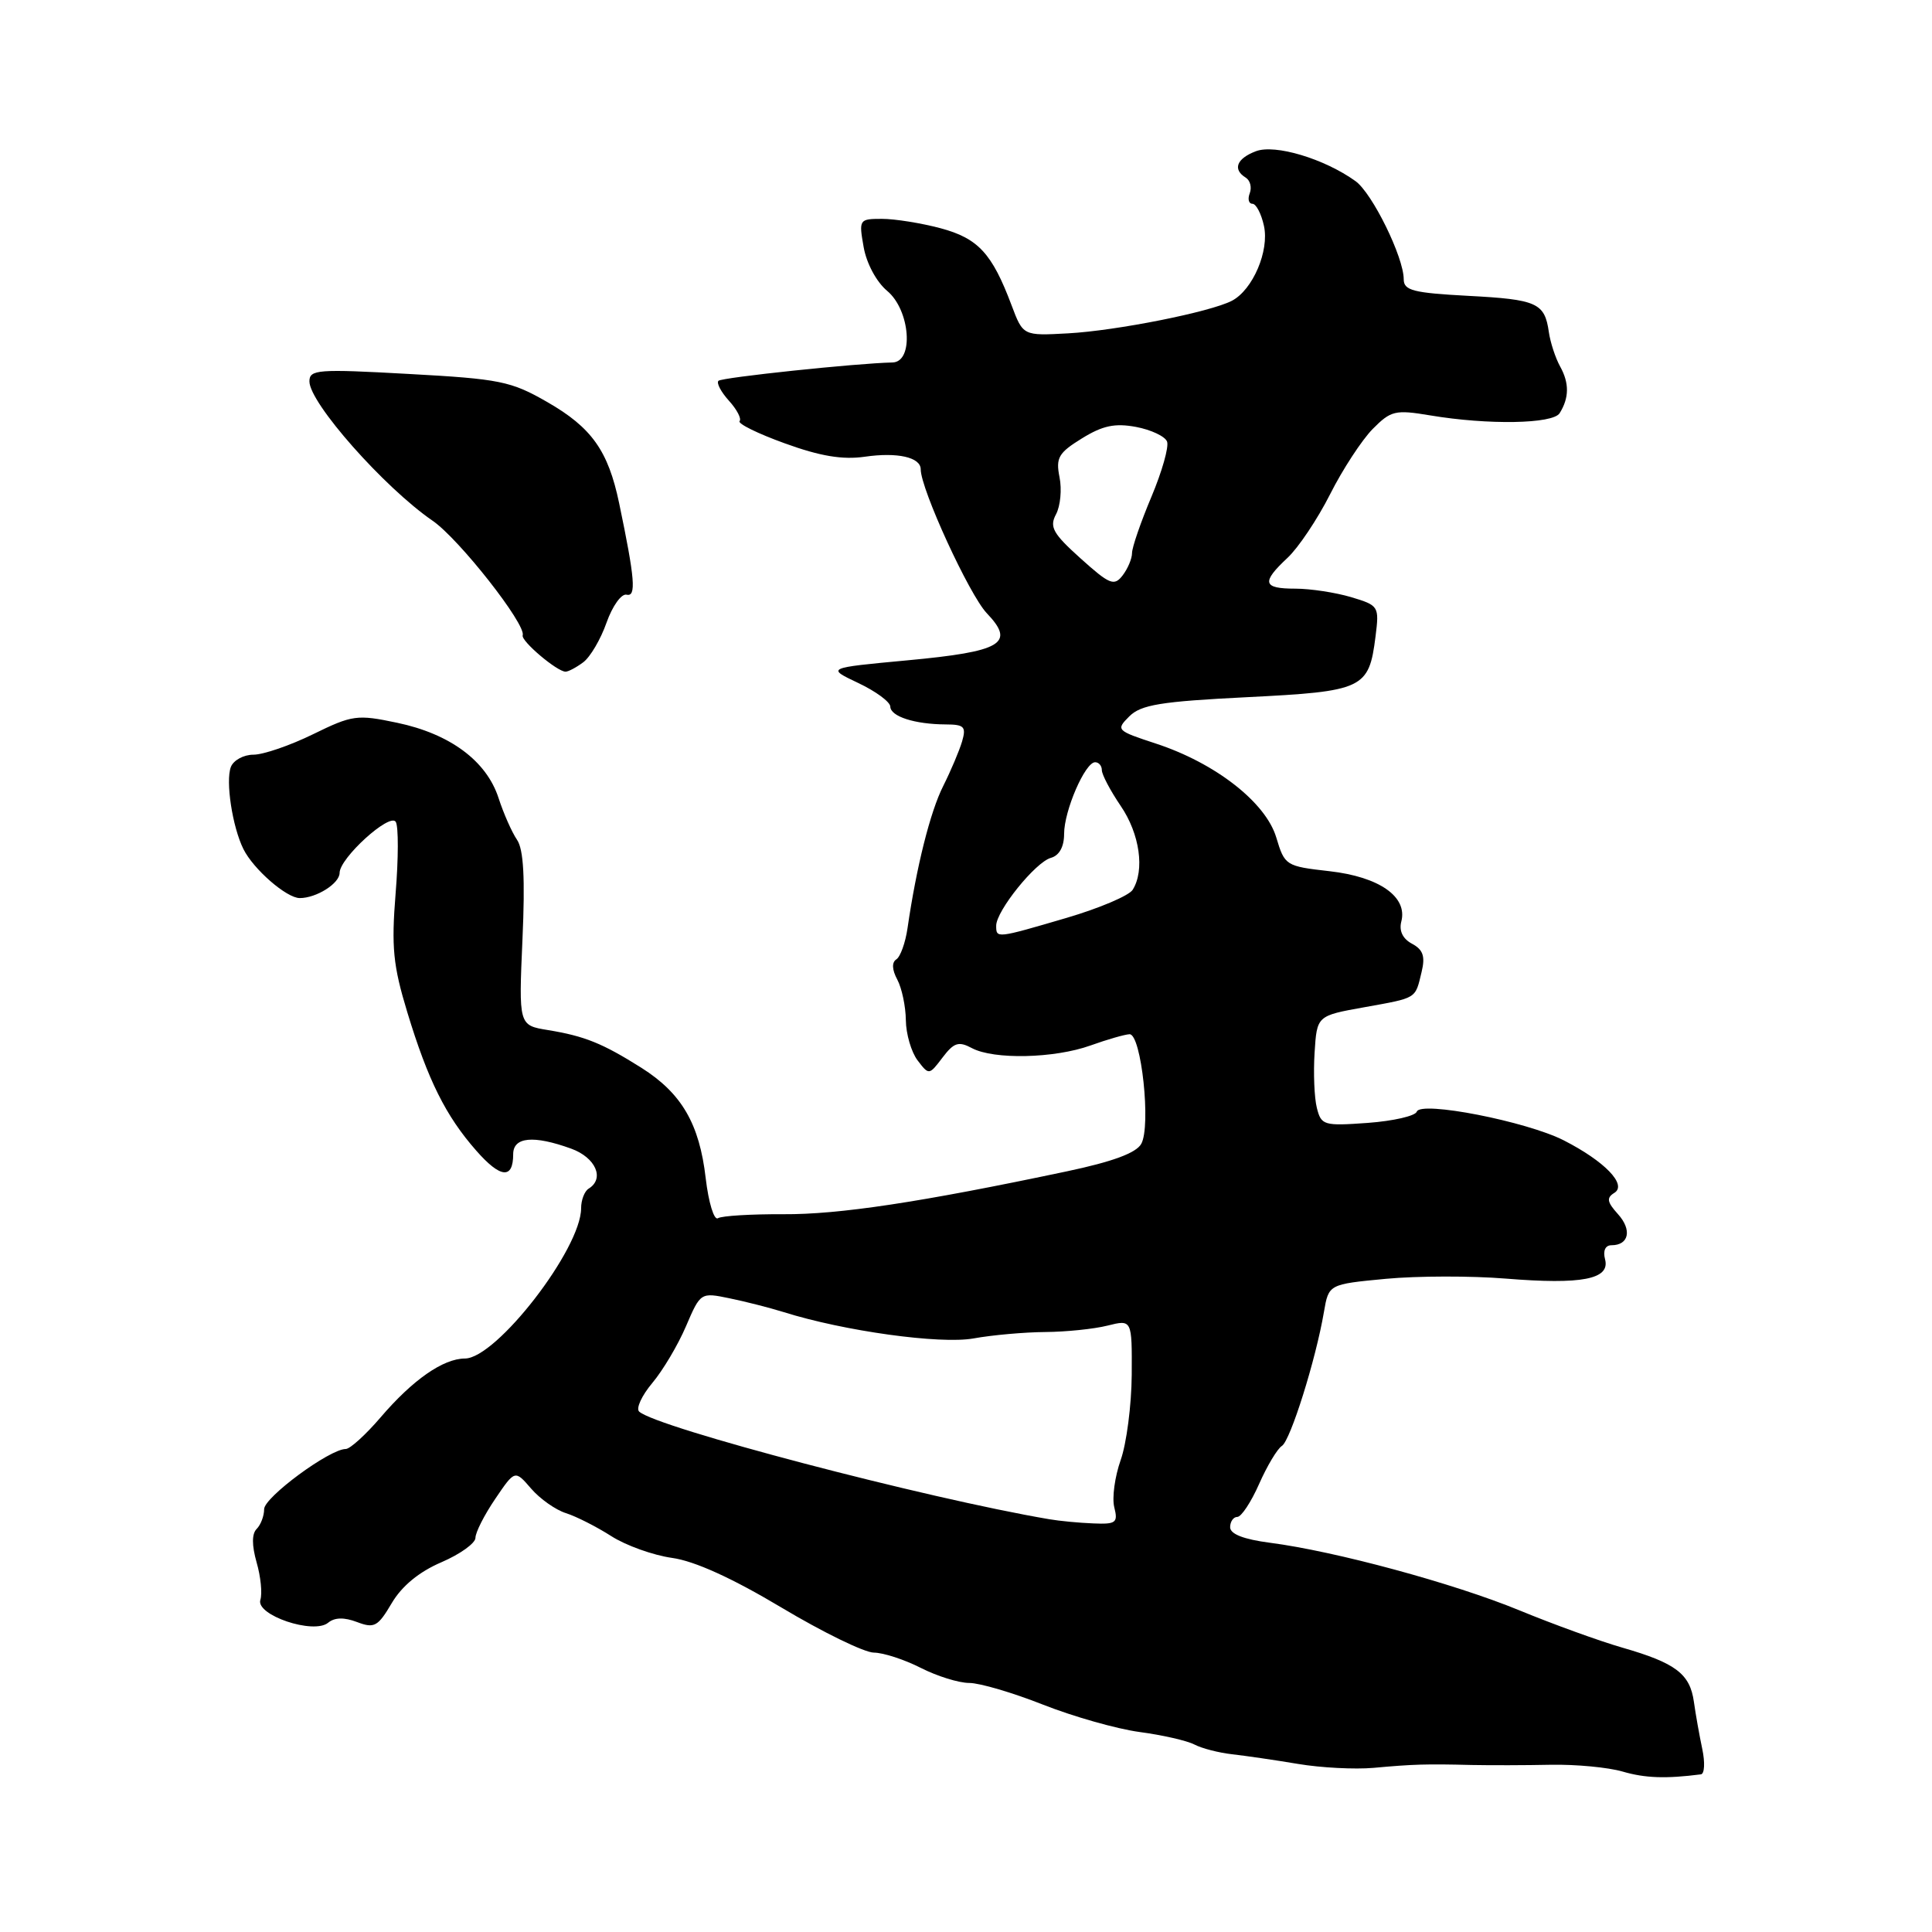 <?xml version="1.0" encoding="UTF-8" standalone="no"?>
<!DOCTYPE svg PUBLIC "-//W3C//DTD SVG 1.1//EN" "http://www.w3.org/Graphics/SVG/1.1/DTD/svg11.dtd" >
<svg xmlns="http://www.w3.org/2000/svg" xmlns:xlink="http://www.w3.org/1999/xlink" version="1.1" viewBox="0 0 256 256">
 <g >
 <path fill="currentColor"
d=" M 225.38 235.11 C 225.86 235.05 225.94 233.54 225.56 231.75 C 225.18 229.96 224.68 227.15 224.45 225.50 C 223.93 221.79 222.04 220.36 215.00 218.33 C 211.97 217.46 205.82 215.23 201.33 213.38 C 192.61 209.79 176.87 205.53 168.25 204.42 C 164.80 203.97 163.00 203.27 163.00 202.37 C 163.00 201.62 163.43 201.00 163.95 201.00 C 164.48 201.00 165.78 199.03 166.84 196.63 C 167.90 194.23 169.26 191.96 169.86 191.59 C 170.98 190.89 174.35 180.18 175.43 173.83 C 176.06 170.17 176.06 170.17 183.64 169.45 C 187.82 169.06 194.96 169.05 199.51 169.42 C 209.62 170.24 213.37 169.51 212.68 166.87 C 212.38 165.73 212.71 165.00 213.53 165.00 C 215.85 165.00 216.27 162.96 214.39 160.88 C 212.94 159.27 212.84 158.72 213.91 158.06 C 215.64 156.99 212.64 153.88 207.22 151.11 C 202.28 148.59 188.22 145.84 187.73 147.30 C 187.54 147.87 184.62 148.54 181.24 148.79 C 175.40 149.21 175.07 149.11 174.49 146.80 C 174.15 145.46 174.02 142.17 174.19 139.48 C 174.50 134.59 174.50 134.59 180.75 133.47 C 187.84 132.19 187.50 132.40 188.37 128.79 C 188.87 126.72 188.57 125.84 187.10 125.05 C 185.87 124.40 185.36 123.34 185.68 122.11 C 186.54 118.83 182.77 116.19 176.18 115.44 C 170.36 114.78 170.23 114.70 169.11 110.96 C 167.71 106.31 161.03 101.10 153.14 98.52 C 147.93 96.81 147.84 96.72 149.64 94.92 C 151.19 93.38 153.80 92.95 165.23 92.38 C 180.66 91.61 181.39 91.27 182.26 84.37 C 182.77 80.33 182.71 80.23 179.02 79.12 C 176.96 78.51 173.63 78.00 171.63 78.00 C 167.32 78.00 167.11 77.18 170.60 73.92 C 172.03 72.59 174.57 68.80 176.24 65.50 C 177.90 62.20 180.45 58.31 181.88 56.85 C 184.31 54.40 184.87 54.27 189.50 55.04 C 197.19 56.33 205.77 56.18 206.66 54.75 C 207.93 52.72 207.95 50.77 206.73 48.57 C 206.10 47.43 205.43 45.38 205.23 44.00 C 204.68 40.13 203.66 39.68 194.52 39.20 C 187.25 38.81 186.00 38.49 186.00 37.00 C 186.00 34.08 181.83 25.59 179.61 24.00 C 175.48 21.03 168.94 19.07 166.41 20.04 C 163.85 21.01 163.30 22.45 165.07 23.54 C 165.66 23.91 165.89 24.83 165.60 25.60 C 165.30 26.37 165.46 27.00 165.95 27.00 C 166.44 27.00 167.13 28.32 167.48 29.93 C 168.21 33.24 166.00 38.40 163.24 39.85 C 160.39 41.34 147.93 43.82 141.53 44.17 C 135.56 44.50 135.56 44.50 134.03 40.43 C 131.45 33.57 129.61 31.58 124.62 30.24 C 122.06 29.56 118.58 29.00 116.87 29.00 C 113.84 29.00 113.79 29.08 114.44 32.75 C 114.82 34.91 116.14 37.36 117.55 38.54 C 120.62 41.09 121.13 47.98 118.25 48.03 C 113.50 48.13 95.66 50.01 95.20 50.46 C 94.91 50.75 95.54 51.94 96.59 53.10 C 97.64 54.26 98.28 55.48 98.00 55.80 C 97.72 56.13 100.42 57.46 104.00 58.75 C 108.68 60.45 111.64 60.94 114.58 60.52 C 118.91 59.89 122.00 60.59 122.00 62.19 C 122.00 64.80 128.44 78.83 130.76 81.26 C 134.58 85.26 132.78 86.33 120.21 87.50 C 109.50 88.50 109.50 88.50 113.72 90.50 C 116.05 91.60 117.96 93.01 117.97 93.63 C 118.00 94.94 121.22 95.97 125.32 95.99 C 127.77 96.00 128.05 96.29 127.48 98.25 C 127.11 99.49 125.99 102.14 124.98 104.15 C 123.26 107.56 121.43 114.86 120.25 123.00 C 119.97 124.92 119.30 126.78 118.77 127.12 C 118.15 127.52 118.19 128.49 118.90 129.81 C 119.50 130.94 120.01 133.36 120.03 135.18 C 120.05 137.01 120.75 139.40 121.58 140.50 C 123.09 142.48 123.11 142.48 124.89 140.13 C 126.40 138.14 127.02 137.94 128.78 138.88 C 131.68 140.43 139.71 140.25 144.50 138.53 C 146.70 137.74 149.03 137.07 149.67 137.04 C 151.23 136.99 152.54 149.22 151.22 151.57 C 150.54 152.78 147.42 153.93 141.36 155.21 C 121.91 159.32 111.15 160.94 103.78 160.89 C 99.54 160.87 95.64 161.10 95.13 161.42 C 94.62 161.74 93.89 159.35 93.51 156.13 C 92.68 148.91 90.32 144.86 84.99 141.49 C 79.83 138.24 77.48 137.29 72.61 136.49 C 68.73 135.86 68.73 135.86 69.23 124.46 C 69.59 116.38 69.38 112.55 68.51 111.28 C 67.84 110.30 66.73 107.81 66.06 105.74 C 64.46 100.82 59.63 97.24 52.62 95.77 C 47.31 94.65 46.69 94.74 41.48 97.29 C 38.44 98.78 34.89 100.00 33.58 100.00 C 32.28 100.00 30.93 100.74 30.59 101.63 C 29.87 103.51 30.79 109.55 32.25 112.50 C 33.58 115.18 37.97 119.00 39.72 119.00 C 41.93 119.00 45.00 117.06 45.00 115.66 C 45.00 113.70 51.66 107.65 52.44 108.90 C 52.81 109.50 52.80 113.76 52.42 118.39 C 51.85 125.51 52.08 127.91 53.97 134.13 C 56.70 143.12 59.06 147.87 63.11 152.47 C 66.31 156.12 68.00 156.29 68.00 152.94 C 68.00 150.65 70.68 150.39 75.68 152.20 C 78.93 153.38 80.16 156.17 78.00 157.50 C 77.45 157.84 77.00 159.01 77.00 160.10 C 77.00 165.48 65.78 179.99 61.61 180.01 C 58.72 180.02 54.69 182.83 50.42 187.82 C 48.45 190.12 46.38 192.00 45.81 192.00 C 43.68 192.00 35.00 198.40 35.00 199.97 C 35.00 200.87 34.55 202.05 34.01 202.59 C 33.36 203.24 33.36 204.75 34.00 207.02 C 34.55 208.91 34.77 211.14 34.50 211.99 C 33.86 214.01 41.56 216.61 43.48 215.02 C 44.34 214.31 45.60 214.28 47.31 214.93 C 49.60 215.80 50.07 215.54 51.91 212.42 C 53.25 210.15 55.54 208.27 58.48 207.01 C 60.97 205.94 63.00 204.48 63.00 203.77 C 63.00 203.05 64.18 200.73 65.62 198.61 C 68.23 194.76 68.23 194.76 70.37 197.24 C 71.54 198.60 73.62 200.07 74.99 200.50 C 76.35 200.93 79.05 202.30 80.99 203.54 C 82.92 204.78 86.55 206.08 89.05 206.43 C 92.03 206.84 97.02 209.11 103.55 213.01 C 109.02 216.28 114.53 218.97 115.79 218.98 C 117.05 218.99 119.84 219.90 122.00 221.00 C 124.16 222.10 127.05 223.00 128.43 223.00 C 129.82 223.00 134.22 224.30 138.22 225.88 C 142.23 227.46 147.97 229.09 151.00 229.50 C 154.03 229.90 157.29 230.65 158.27 231.16 C 159.24 231.67 161.49 232.25 163.27 232.45 C 165.04 232.65 168.97 233.22 172.00 233.73 C 175.03 234.24 179.53 234.47 182.00 234.25 C 187.27 233.77 188.96 233.72 195.00 233.87 C 197.47 233.92 202.20 233.91 205.50 233.84 C 208.80 233.78 213.07 234.18 215.00 234.74 C 217.97 235.61 220.73 235.71 225.38 235.11 Z  M 77.29 87.75 C 78.21 87.06 79.60 84.70 80.37 82.50 C 81.15 80.30 82.34 78.63 83.03 78.80 C 84.33 79.11 84.14 76.73 82.04 66.68 C 80.59 59.73 78.40 56.65 72.51 53.27 C 67.71 50.51 66.24 50.21 54.15 49.55 C 42.10 48.88 41.00 48.96 41.00 50.54 C 41.00 53.39 50.91 64.59 57.32 69.00 C 60.81 71.39 69.74 82.75 69.26 84.19 C 69.02 84.94 73.82 89.00 74.94 89.00 C 75.31 89.00 76.37 88.44 77.29 87.75 Z  M 139.00 201.30 C 122.65 198.52 86.93 189.14 84.69 187.04 C 84.25 186.63 85.03 184.93 86.42 183.27 C 87.82 181.61 89.83 178.23 90.89 175.75 C 92.82 171.25 92.84 171.24 96.66 172.03 C 98.77 172.46 102.00 173.29 103.84 173.86 C 111.85 176.38 124.57 178.14 128.99 177.35 C 131.47 176.90 135.75 176.52 138.50 176.50 C 141.25 176.48 144.96 176.10 146.75 175.65 C 150.00 174.84 150.00 174.84 149.96 182.17 C 149.93 186.20 149.27 191.29 148.49 193.48 C 147.72 195.67 147.33 198.48 147.65 199.73 C 148.16 201.77 147.88 201.99 144.86 201.86 C 143.01 201.79 140.38 201.54 139.00 201.30 Z  M 132.00 122.66 C 132.00 120.70 137.21 114.23 139.25 113.67 C 140.36 113.36 141.00 112.21 141.00 110.49 C 141.00 107.42 143.78 101.00 145.11 101.00 C 145.60 101.00 146.00 101.47 146.00 102.05 C 146.00 102.63 147.12 104.76 148.50 106.79 C 151.03 110.50 151.71 115.33 150.08 117.91 C 149.59 118.68 145.66 120.35 141.34 121.62 C 132.00 124.36 132.00 124.36 132.00 122.66 Z  M 143.18 73.99 C 139.51 70.69 139.03 69.82 139.93 68.14 C 140.51 67.05 140.72 64.84 140.39 63.22 C 139.88 60.66 140.26 60.00 143.36 58.09 C 146.11 56.39 147.73 56.05 150.53 56.57 C 152.53 56.95 154.38 57.82 154.64 58.51 C 154.91 59.20 153.97 62.50 152.56 65.85 C 151.15 69.20 150.00 72.54 150.00 73.28 C 150.00 74.02 149.44 75.35 148.75 76.25 C 147.63 77.70 147.04 77.46 143.18 73.99 Z "/>
</g>
</svg>